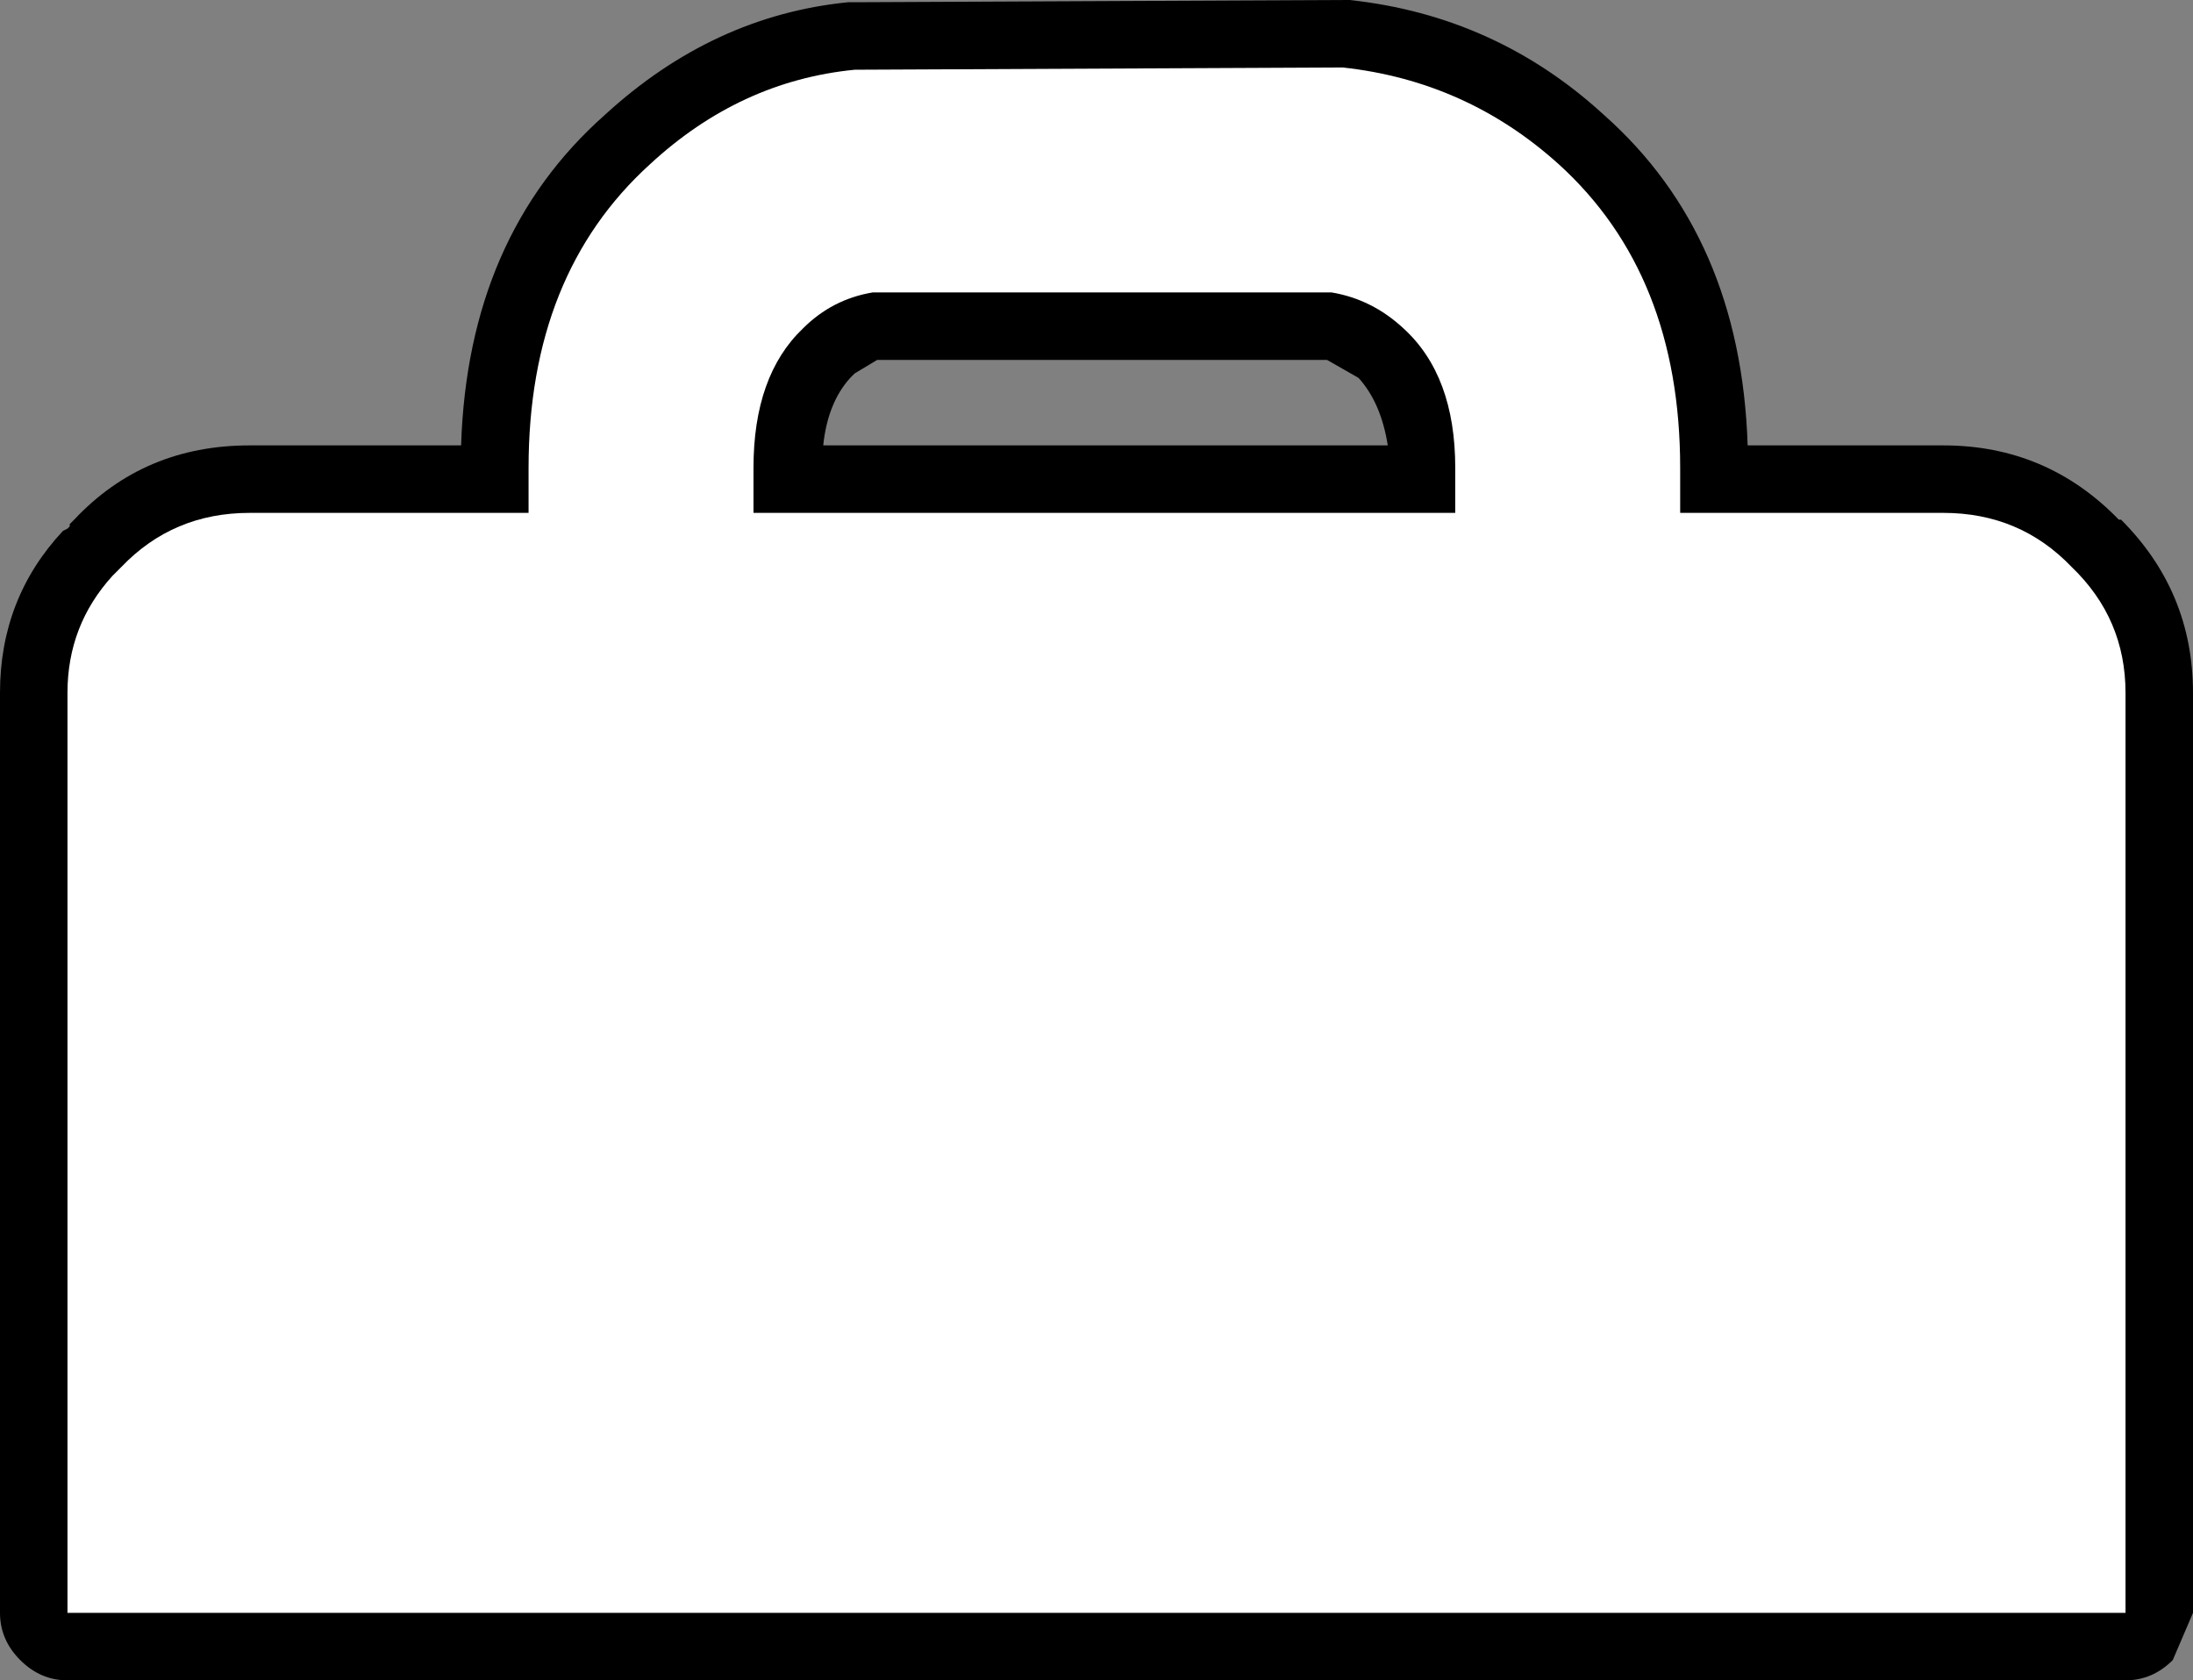 <?xml version="1.0" encoding="UTF-8" standalone="no"?>
<svg xmlns:xlink="http://www.w3.org/1999/xlink" height="37.35px" width="48.75px" xmlns="http://www.w3.org/2000/svg">
  <rect width="100%" height="100%" fill="#808080" stroke="none"/>
  <g transform="matrix(1.0, 0.0, 0.0, 1.0, 24.35, 18.7)">
    <path d="M5.15 -10.7 L-4.85 -10.7 -5.35 -10.4 -5.45 -10.3 Q-5.95 -9.75 -6.05 -8.8 L6.5 -8.8 Q6.35 -9.75 5.85 -10.3 L5.15 -10.7 M5.65 -18.7 Q8.9 -18.35 11.3 -16.15 14.35 -13.45 14.5 -8.8 L18.85 -8.8 Q21.15 -8.8 22.75 -7.15 L22.8 -7.15 Q24.4 -5.55 24.4 -3.3 L24.4 17.15 23.95 18.2 Q23.5 18.65 22.9 18.65 L-22.85 18.65 Q-23.45 18.65 -23.9 18.2 -24.35 17.75 -24.35 17.15 L-24.35 -3.3 Q-24.35 -5.4 -22.95 -6.9 L-22.85 -6.95 -22.8 -7.0 -22.75 -7.05 -22.8 -7.0 -22.8 -7.05 -22.7 -7.15 Q-21.15 -8.8 -18.8 -8.8 L-14.1 -8.8 Q-13.95 -13.45 -10.9 -16.15 -8.5 -18.35 -5.5 -18.65 L-5.45 -18.65 -5.35 -18.65 5.5 -18.7 5.65 -18.7" fill="#000000" fill-rule="evenodd" stroke="none"/>
    <path d="M13.0 -7.3 L18.85 -7.3 Q20.55 -7.3 21.7 -6.1 22.9 -4.95 22.9 -3.3 L22.9 17.15 -22.85 17.15 -22.85 -3.3 Q-22.85 -4.8 -21.85 -5.9 L-21.65 -6.1 Q-20.5 -7.3 -18.8 -7.3 L-12.6 -7.3 -12.6 -8.3 Q-12.6 -12.6 -9.9 -15.05 -7.9 -16.9 -5.35 -17.15 L5.5 -17.2 Q8.25 -16.9 10.3 -15.05 13.0 -12.6 13.0 -8.3 L13.0 -7.3 M8.0 -7.3 L8.0 -8.3 Q8.0 -10.35 6.85 -11.4 6.15 -12.05 5.25 -12.2 L-4.95 -12.2 Q-5.85 -12.05 -6.5 -11.4 -7.6 -10.35 -7.6 -8.3 L-7.6 -7.3 8.0 -7.3" fill="#ffffff" fill-rule="evenodd" stroke="none"/>
  </g>
</svg>
